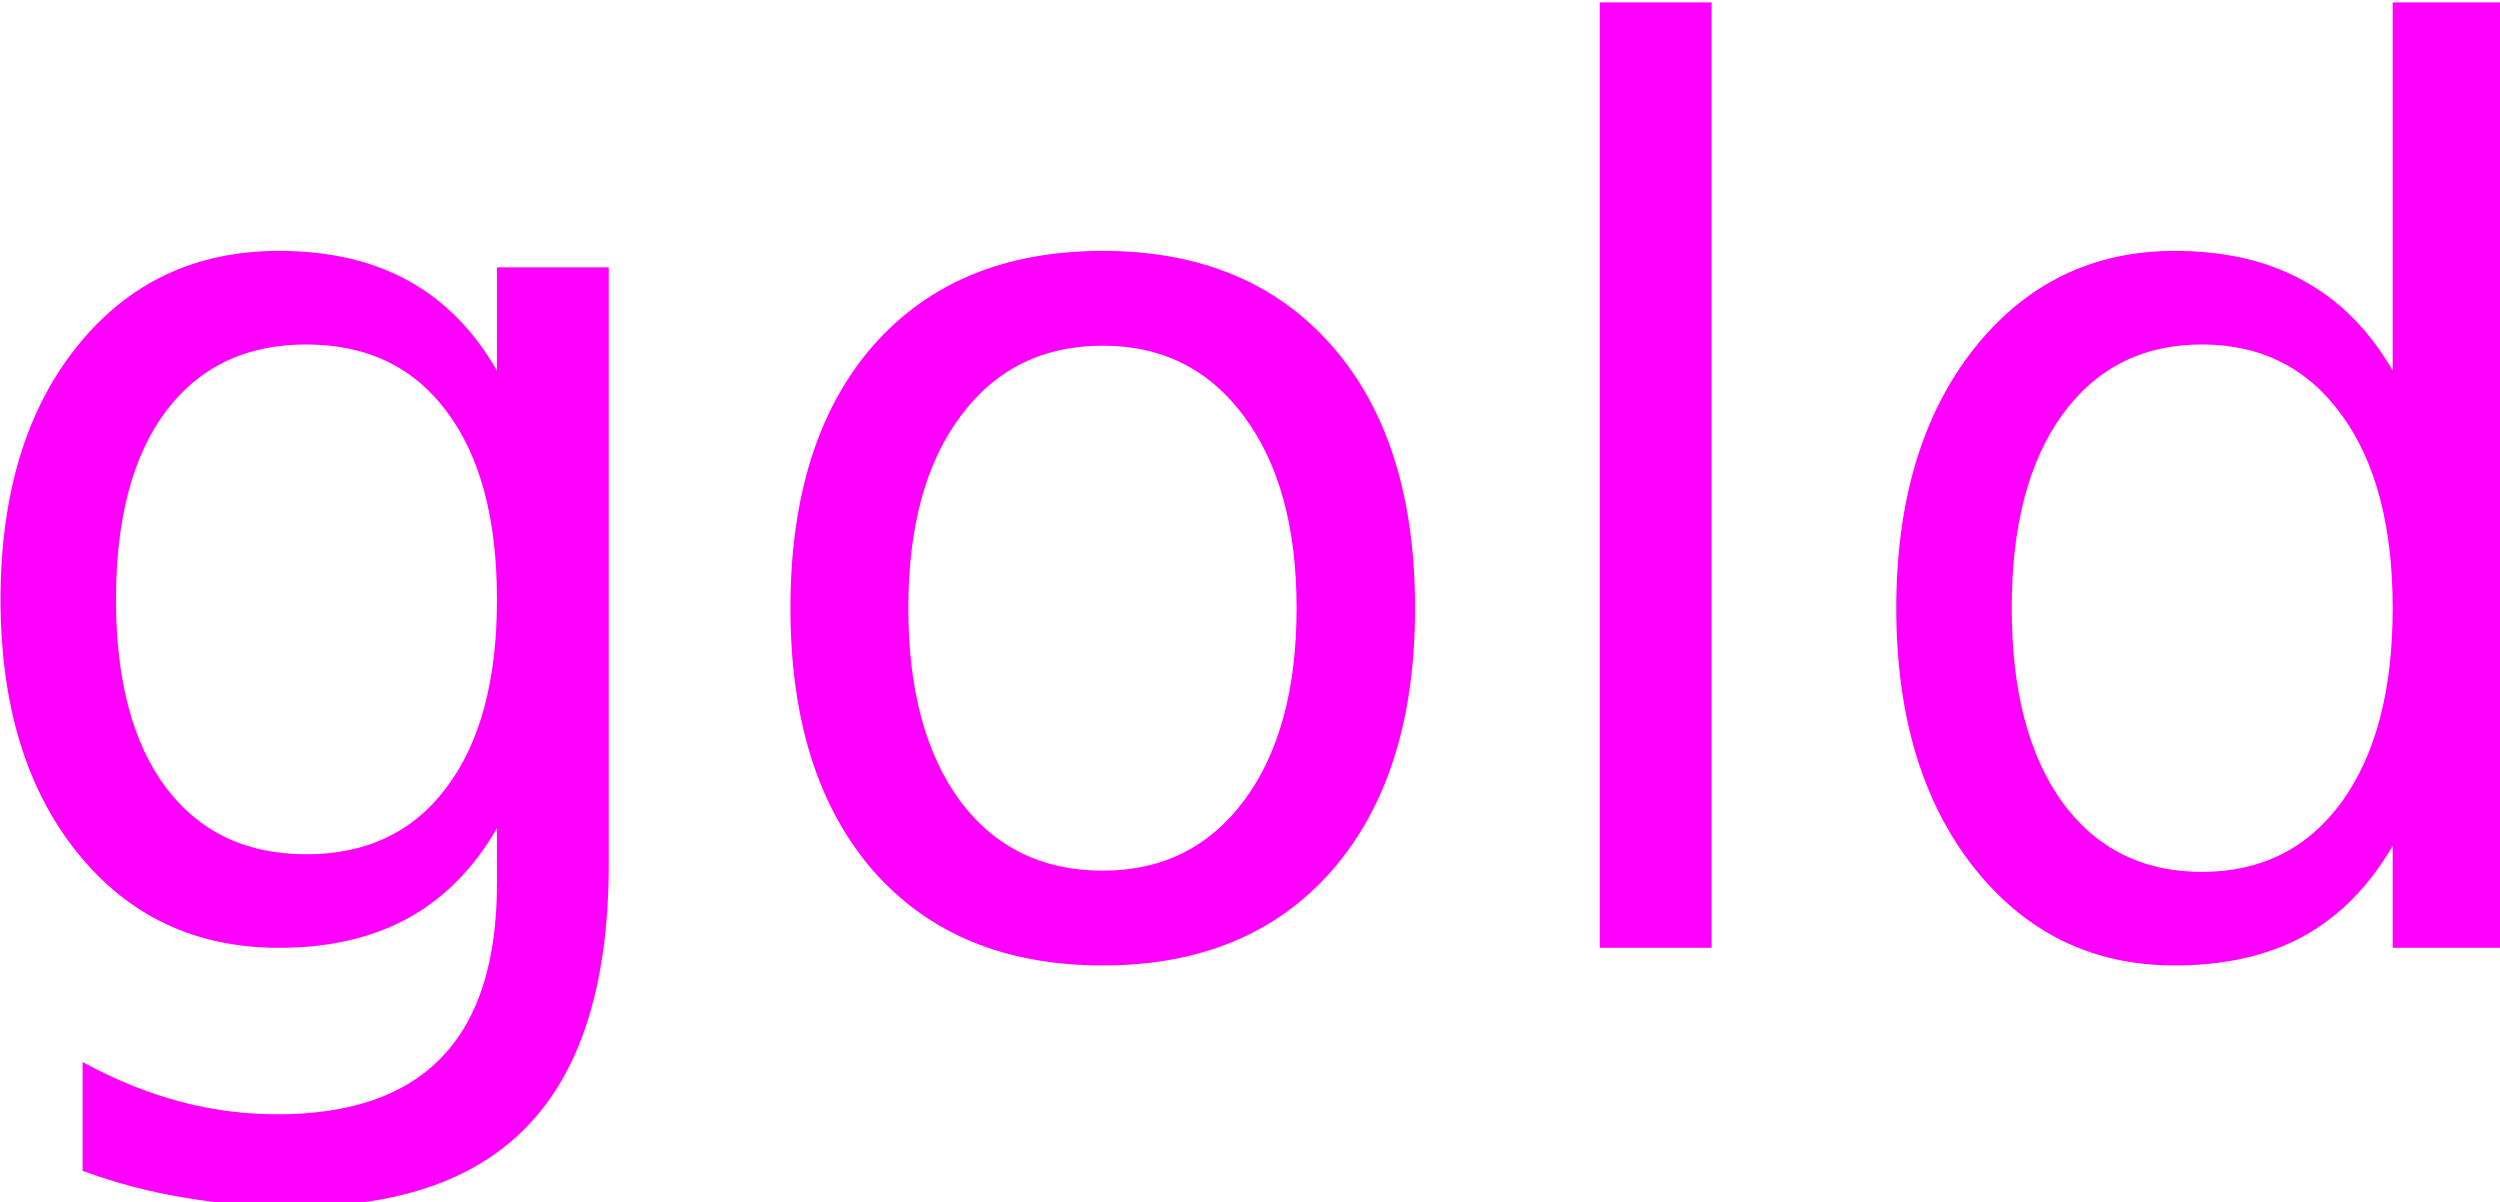 <?xml version="1.0" encoding="UTF-8" standalone="no"?>
<!-- Created with Inkscape (http://www.inkscape.org/) -->

<svg
   xmlns:dc="http://purl.org/dc/elements/1.1/"
   xmlns:cc="http://creativecommons.org/ns#"
   xmlns:rdf="http://www.w3.org/1999/02/22-rdf-syntax-ns#"
   xmlns:svg="http://www.w3.org/2000/svg"
   xmlns="http://www.w3.org/2000/svg"
   xmlns:sodipodi="http://sodipodi.sourceforge.net/DTD/sodipodi-0.dtd"
   xmlns:inkscape="http://www.inkscape.org/namespaces/inkscape"
   width="159.613mm"
   height="76.766mm"
   viewBox="0 0 159.613 76.766"
   version="1.1"
   id="svg8"
   sodipodi:docname="gold-pink.svg"
   inkscape:version="0.92.4 (5da689c313, 2019-01-14)">
  <defs
     id="defs2" />
  <sodipodi:namedview
     id="base"
     pagecolor="#ffffff"
     bordercolor="#666666"
     borderopacity="1.0"
     inkscape:pageopacity="0.0"
     inkscape:pageshadow="2"
     inkscape:zoom="2.1698323"
     inkscape:cx="222.62437"
     inkscape:cy="80.446317"
     inkscape:document-units="mm"
     inkscape:current-layer="layer1"
     showgrid="false"
     inkscape:window-width="1920"
     inkscape:window-height="1058"
     inkscape:window-x="0"
     inkscape:window-y="0"
     inkscape:window-maximized="1"
     fit-margin-top="0"
     fit-margin-left="0"
     fit-margin-right="0"
     fit-margin-bottom="0" />
  <g
     inkscape:label="Layer 1"
     inkscape:groupmode="layer"
     id="layer1"
     transform="translate(-22.324,-96.947)">
    <path
       style="font-style:normal;font-weight:normal;font-size:79.322px;line-height:1.25;font-family:sans-serif;letter-spacing:0px;word-spacing:0px;fill:#ff00ff;fill-opacity:1;stroke:none;stroke-width:7.495"
       d="m 469.666,366.414 v 227.779 h 26.936 v -227.779 z m 191.035,0 V 455.125 c -5.66,-9.759 -12.832,-16.98 -21.518,-21.664 -8.588,-4.782 -18.934,-7.174 -31.035,-7.174 -19.811,0 -35.961,7.905 -48.453,23.715 -12.394,15.81 -18.592,36.597 -18.592,62.361 0,25.764 6.198,46.552 18.592,62.361 12.492,15.81 28.642,23.715 48.453,23.715 12.101,0 22.447,-2.343 31.035,-7.027 8.686,-4.782 15.857,-12.053 21.518,-21.812 v 24.594 h 26.936 v -227.779 z m -509.281,59.873 c -20.104,0 -36.303,7.661 -48.6,22.982 C 90.524,464.591 84.375,484.939 84.375,510.312 c 0,25.276 6.149,45.577 18.445,60.898 12.297,15.322 28.496,22.982 48.6,22.982 12.101,0 22.496,-2.392 31.182,-7.174 8.686,-4.782 15.808,-12.003 21.371,-21.664 v 13.32 c 0,18.64 -4.391,32.547 -13.174,41.721 -8.783,9.271 -22.008,13.906 -39.672,13.906 -8.002,0 -15.859,-1.025 -23.568,-3.074 -7.71,-2.049 -15.517,-5.22 -23.422,-9.514 v 26.203 c 7.905,2.928 16.054,5.075 24.447,6.441 8.393,1.464 17.323,2.195 26.789,2.195 25.569,0 44.551,-6.831 56.945,-20.494 12.394,-13.565 18.59,-34.304 18.59,-62.215 V 430.24 H 203.973 V 455.125 c -5.563,-9.662 -12.685,-16.882 -21.371,-21.664 -8.686,-4.782 -19.08,-7.174 -31.182,-7.174 z m 198.502,0 c -23.52,0 -41.964,7.612 -55.334,22.836 -13.272,15.224 -19.91,36.305 -19.91,63.24 0,26.838 6.638,47.916 19.91,63.238 13.37,15.224 31.814,22.838 55.334,22.838 23.422,0 41.817,-7.614 55.188,-22.838 13.37,-15.322 20.055,-36.401 20.055,-63.238 0,-26.935 -6.685,-48.016 -20.055,-63.24 -13.37,-15.224 -31.766,-22.836 -55.188,-22.836 z m -191.914,22.543 c 14.541,0 25.814,5.368 33.816,16.104 8.1,10.735 12.148,25.861 12.148,45.379 0,19.421 -4.048,34.499 -12.148,45.234 -8.003,10.735 -19.275,16.104 -33.816,16.104 -14.444,0 -25.714,-5.368 -33.814,-16.104 -8.003,-10.735 -12.004,-25.814 -12.004,-45.234 0,-19.518 4.001,-34.644 12.004,-45.379 8.1,-10.735 19.371,-16.104 33.814,-16.104 z m 456.729,0 c 14.248,0 25.47,5.662 33.668,16.982 8.198,11.223 12.297,26.74 12.297,46.551 0,19.811 -4.099,35.377 -12.297,46.697 -8.198,11.223 -19.42,16.834 -33.668,16.834 -14.248,0 -25.472,-5.611 -33.67,-16.834 -8.1,-11.321 -12.15,-26.886 -12.15,-46.697 0,-19.811 4.05,-35.328 12.15,-46.551 8.198,-11.321 19.422,-16.982 33.67,-16.982 z m -264.814,0.293 c 14.346,0 25.715,5.709 34.107,17.127 8.393,11.321 12.59,26.693 12.59,46.113 0,19.518 -4.197,34.937 -12.59,46.258 -8.393,11.321 -19.761,16.98 -34.107,16.98 -14.541,0 -26.008,-5.611 -34.4,-16.834 -8.295,-11.321 -12.443,-26.788 -12.443,-46.404 10e-6,-19.616 4.195,-35.037 12.588,-46.26 8.393,-11.321 19.812,-16.98 34.256,-16.98 z"
       transform="scale(0.265)"
       id="path998"
       inkscape:connector-curvature="0" />
  </g>
</svg>
